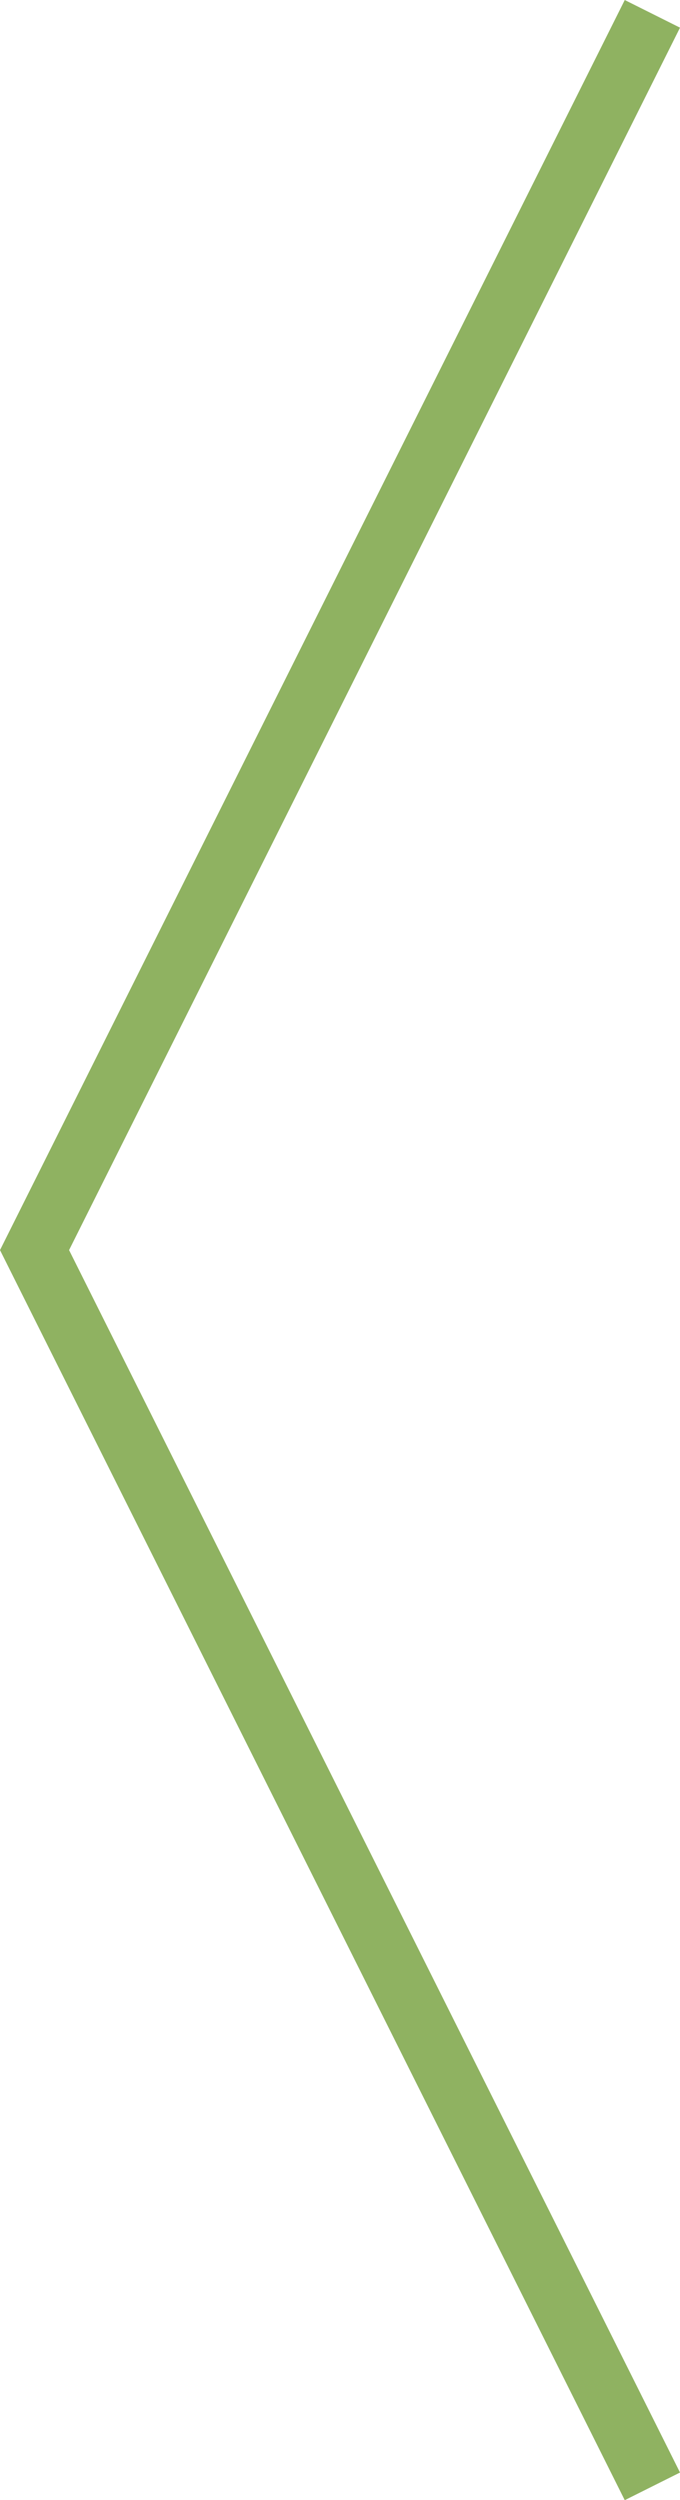 <?xml version="1.0" encoding="utf-8"?>
<!-- Generator: Adobe Illustrator 17.0.0, SVG Export Plug-In . SVG Version: 6.00 Build 0)  -->
<!DOCTYPE svg PUBLIC "-//W3C//DTD SVG 1.1//EN" "http://www.w3.org/Graphics/SVG/1.1/DTD/svg11.dtd">
<svg version="1.1" id="Layer_1" xmlns="http://www.w3.org/2000/svg" xmlns:xlink="http://www.w3.org/1999/xlink" x="0px" y="0px"
	 width="11.006px" height="40.447px" viewBox="0 0 11.006 40.447" enable-background="new 0 0 11.006 40.447" xml:space="preserve">
<polyline fill="none" stroke="#8FB261" points="10.559,0.224 0.559,20.224 10.559,40.224 "/>
</svg>
